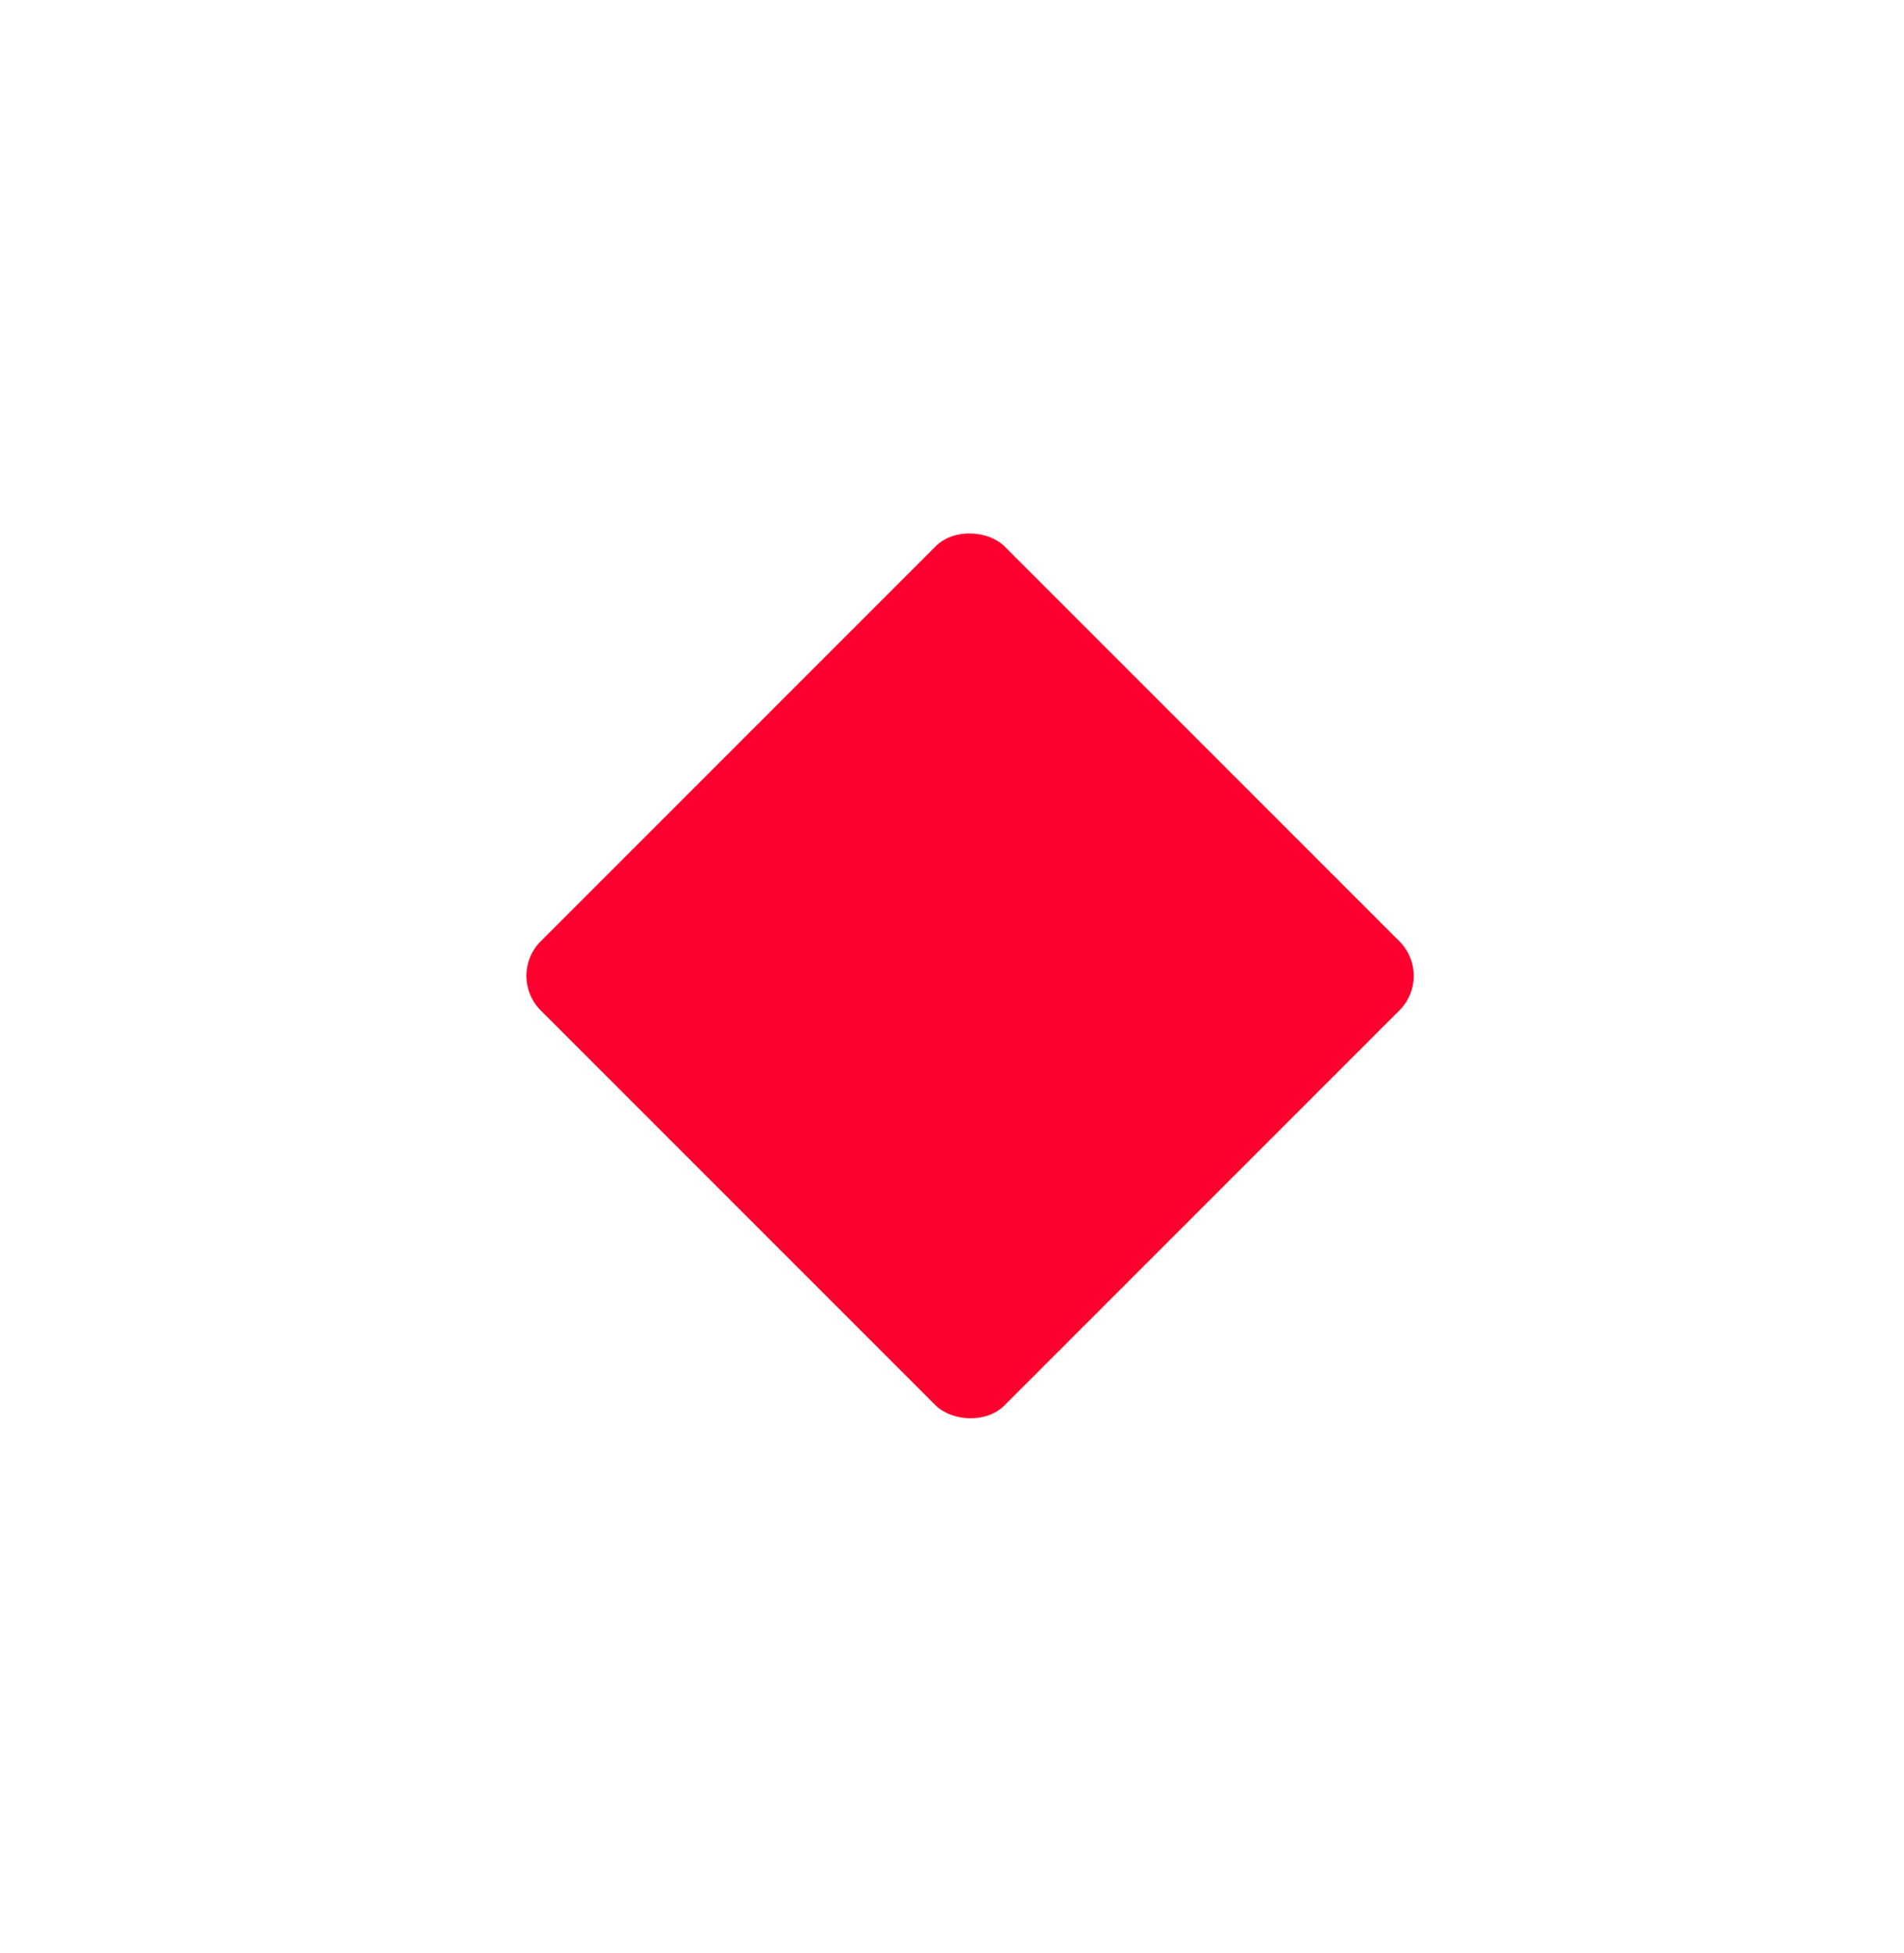 <svg width="39" height="40" viewBox="0 0 39 40" fill="none" xmlns="http://www.w3.org/2000/svg">
<rect x="5.414" y="20" width="20.627" height="20.627" rx="1" transform="rotate(-45 5.414 20)" stroke="white" stroke-opacity="0.1" stroke-width="2"/>
<g filter="url(#filter0_d_148_258)">
<rect x="10.368" y="19.986" width="13.438" height="13.438" rx="1" transform="rotate(-45 10.368 19.986)" fill="#FF002E"/>
</g>
<defs>
<filter id="filter0_d_148_258" x="0.782" y="0.898" width="38.176" height="38.176" filterUnits="userSpaceOnUse" color-interpolation-filters="sRGB">
<feFlood flood-opacity="0" result="BackgroundImageFix"/>
<feColorMatrix in="SourceAlpha" type="matrix" values="0 0 0 0 0 0 0 0 0 0 0 0 0 0 0 0 0 0 127 0" result="hardAlpha"/>
<feOffset/>
<feGaussianBlur stdDeviation="5"/>
<feComposite in2="hardAlpha" operator="out"/>
<feColorMatrix type="matrix" values="0 0 0 0 1 0 0 0 0 0.054 0 0 0 0 0.224 0 0 0 0.81 0"/>
<feBlend mode="normal" in2="BackgroundImageFix" result="effect1_dropShadow_148_258"/>
<feBlend mode="normal" in="SourceGraphic" in2="effect1_dropShadow_148_258" result="shape"/>
</filter>
</defs>
</svg>